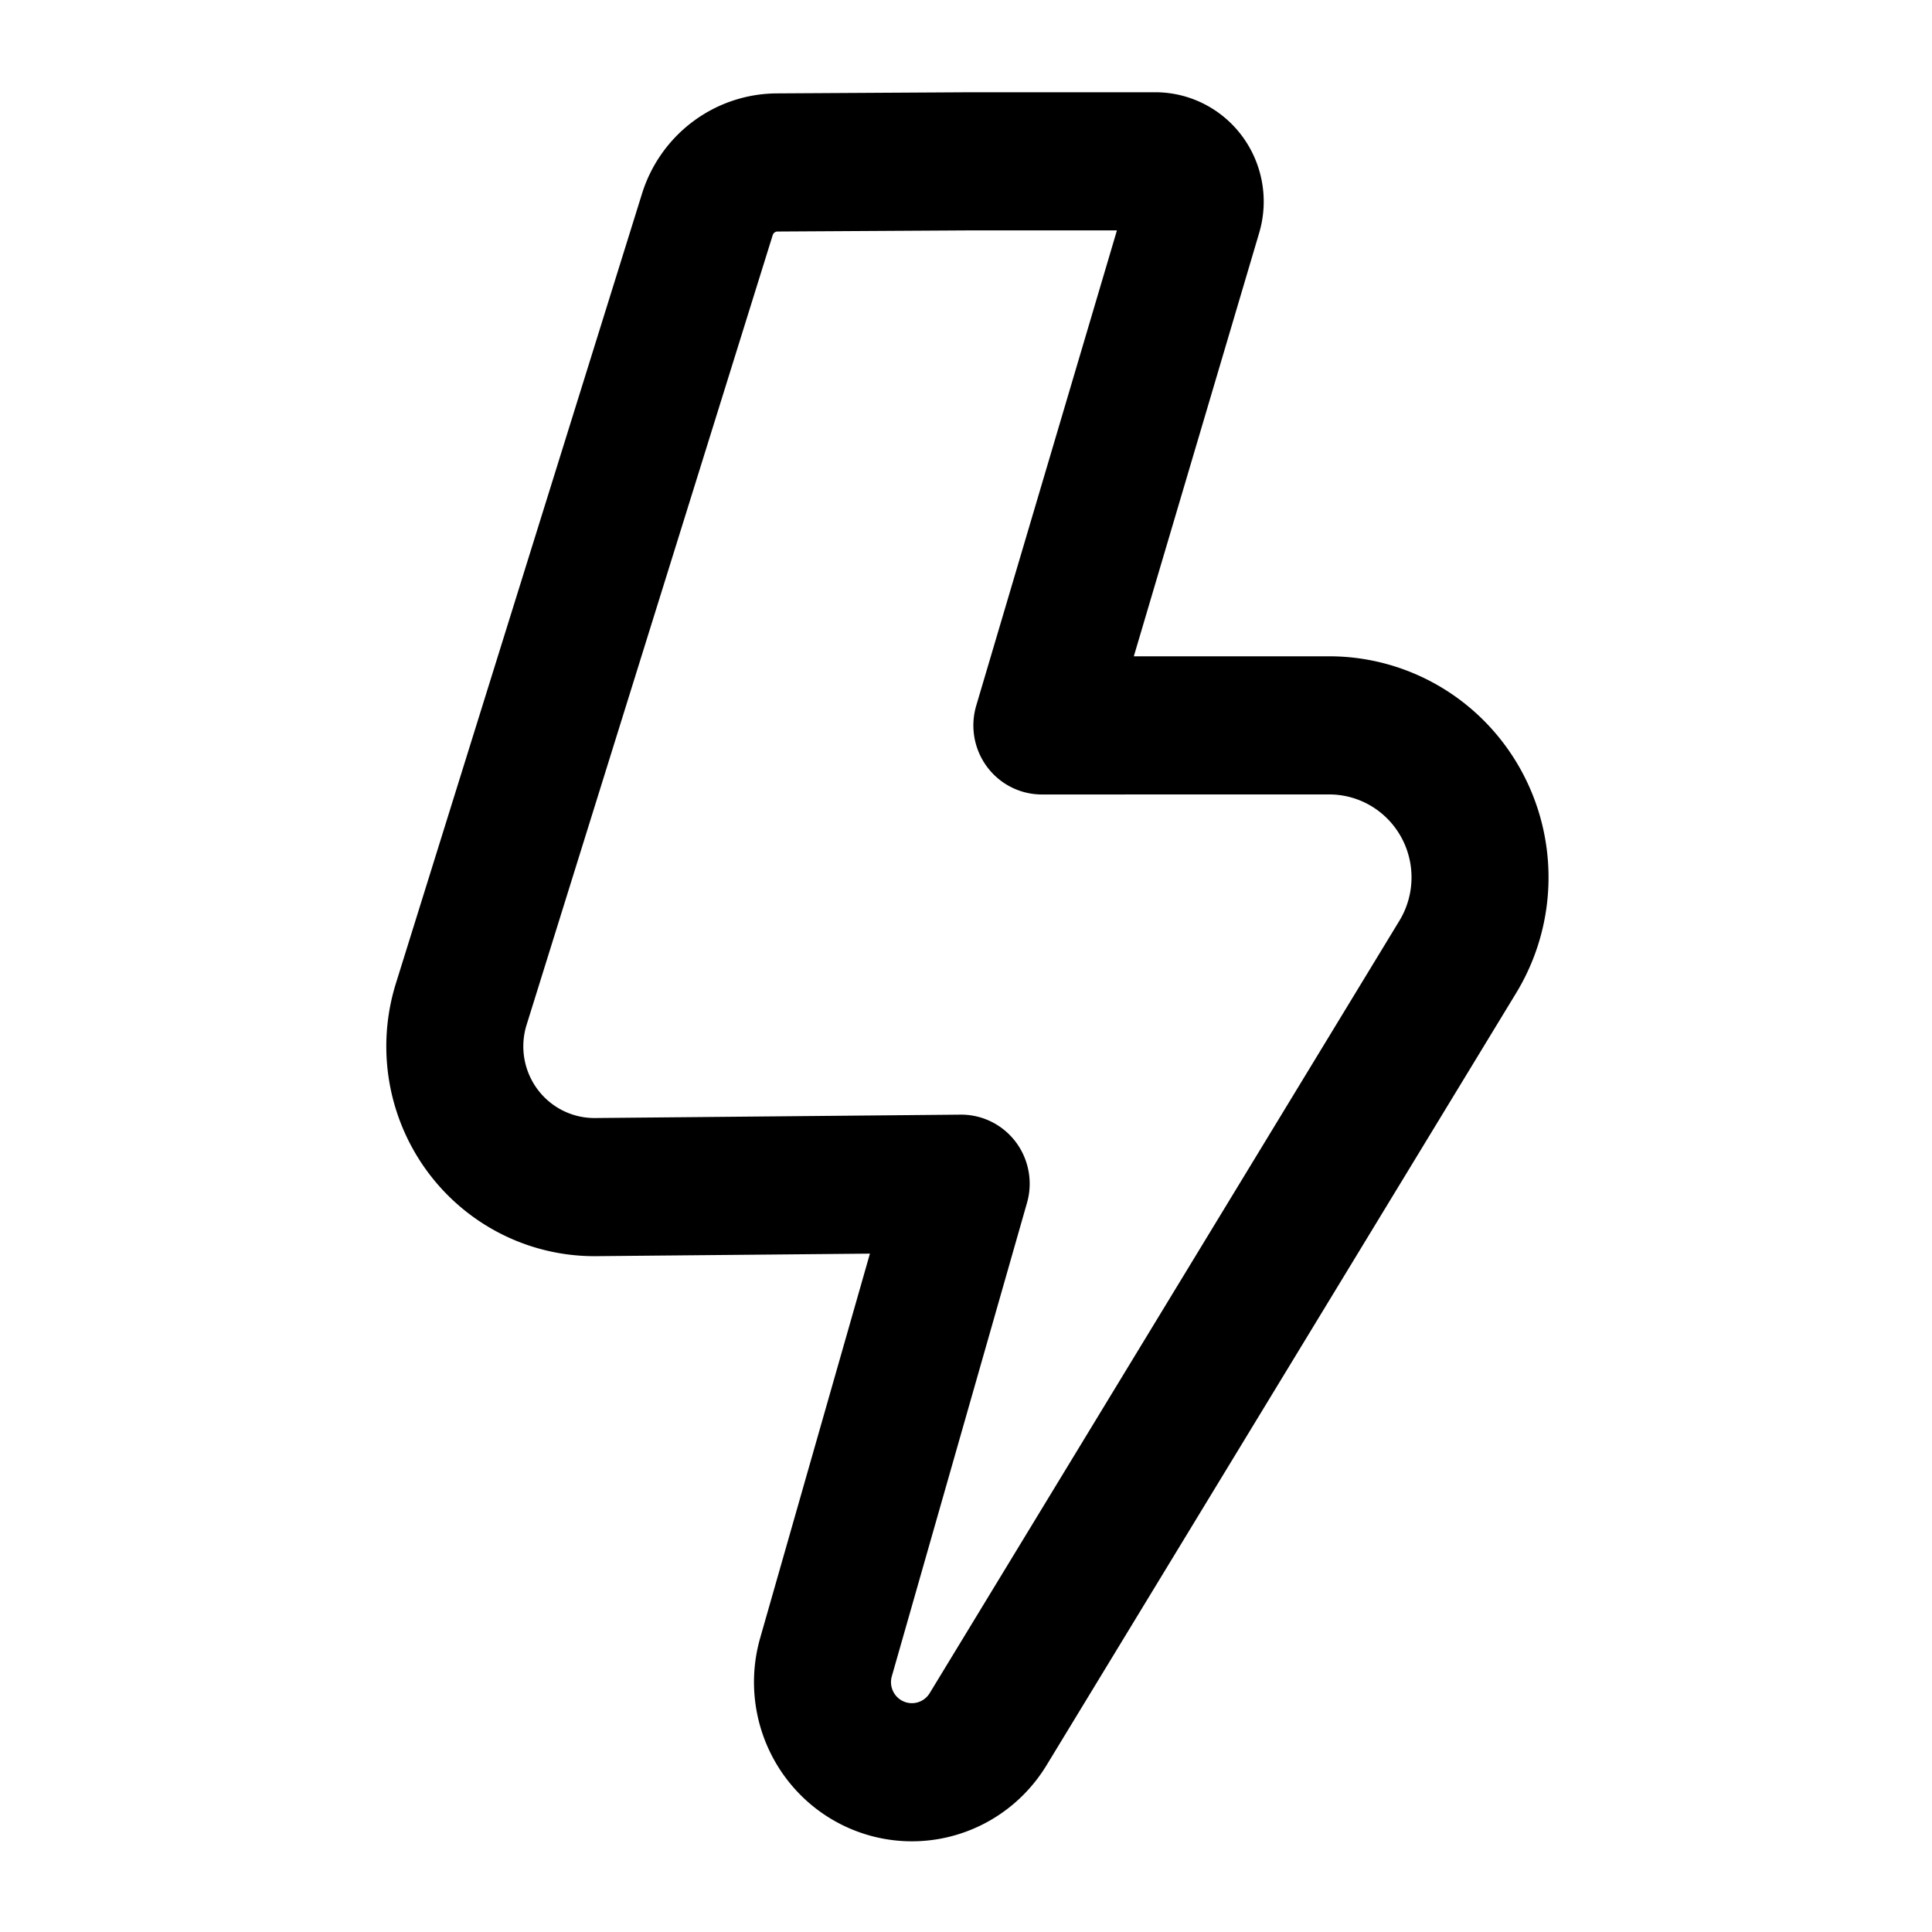 <?xml version="1.0" encoding="UTF-8"?>
<svg width="24" height="24" fill="none" version="1.1" viewBox="0 0 24 24" xmlns="http://www.w3.org/2000/svg">
 <path transform="matrix(.851 0 0 .858 -16.474 1.034)" d="m33.444 1.131-2.742 0.016a1.073 1.073 143.55 0 0-1.018 0.752l-3.593 11.435a2.038 2.038 53.46 0 0 1.963 2.648l5.335-0.049-1.974 6.857a1.305 1.305 23.788 0 0 2.366 1.043l6.857-11.184a2.201 2.201 60.753 0 0-1.877-3.352l-4.194 5.213e-4 2.214-7.417a0.583 0.583 53.312 0 0-0.559-0.75z" fill="none" stroke="currentColor" stroke-linecap="round" stroke-linejoin="round" stroke-width="2"/>
</svg>
